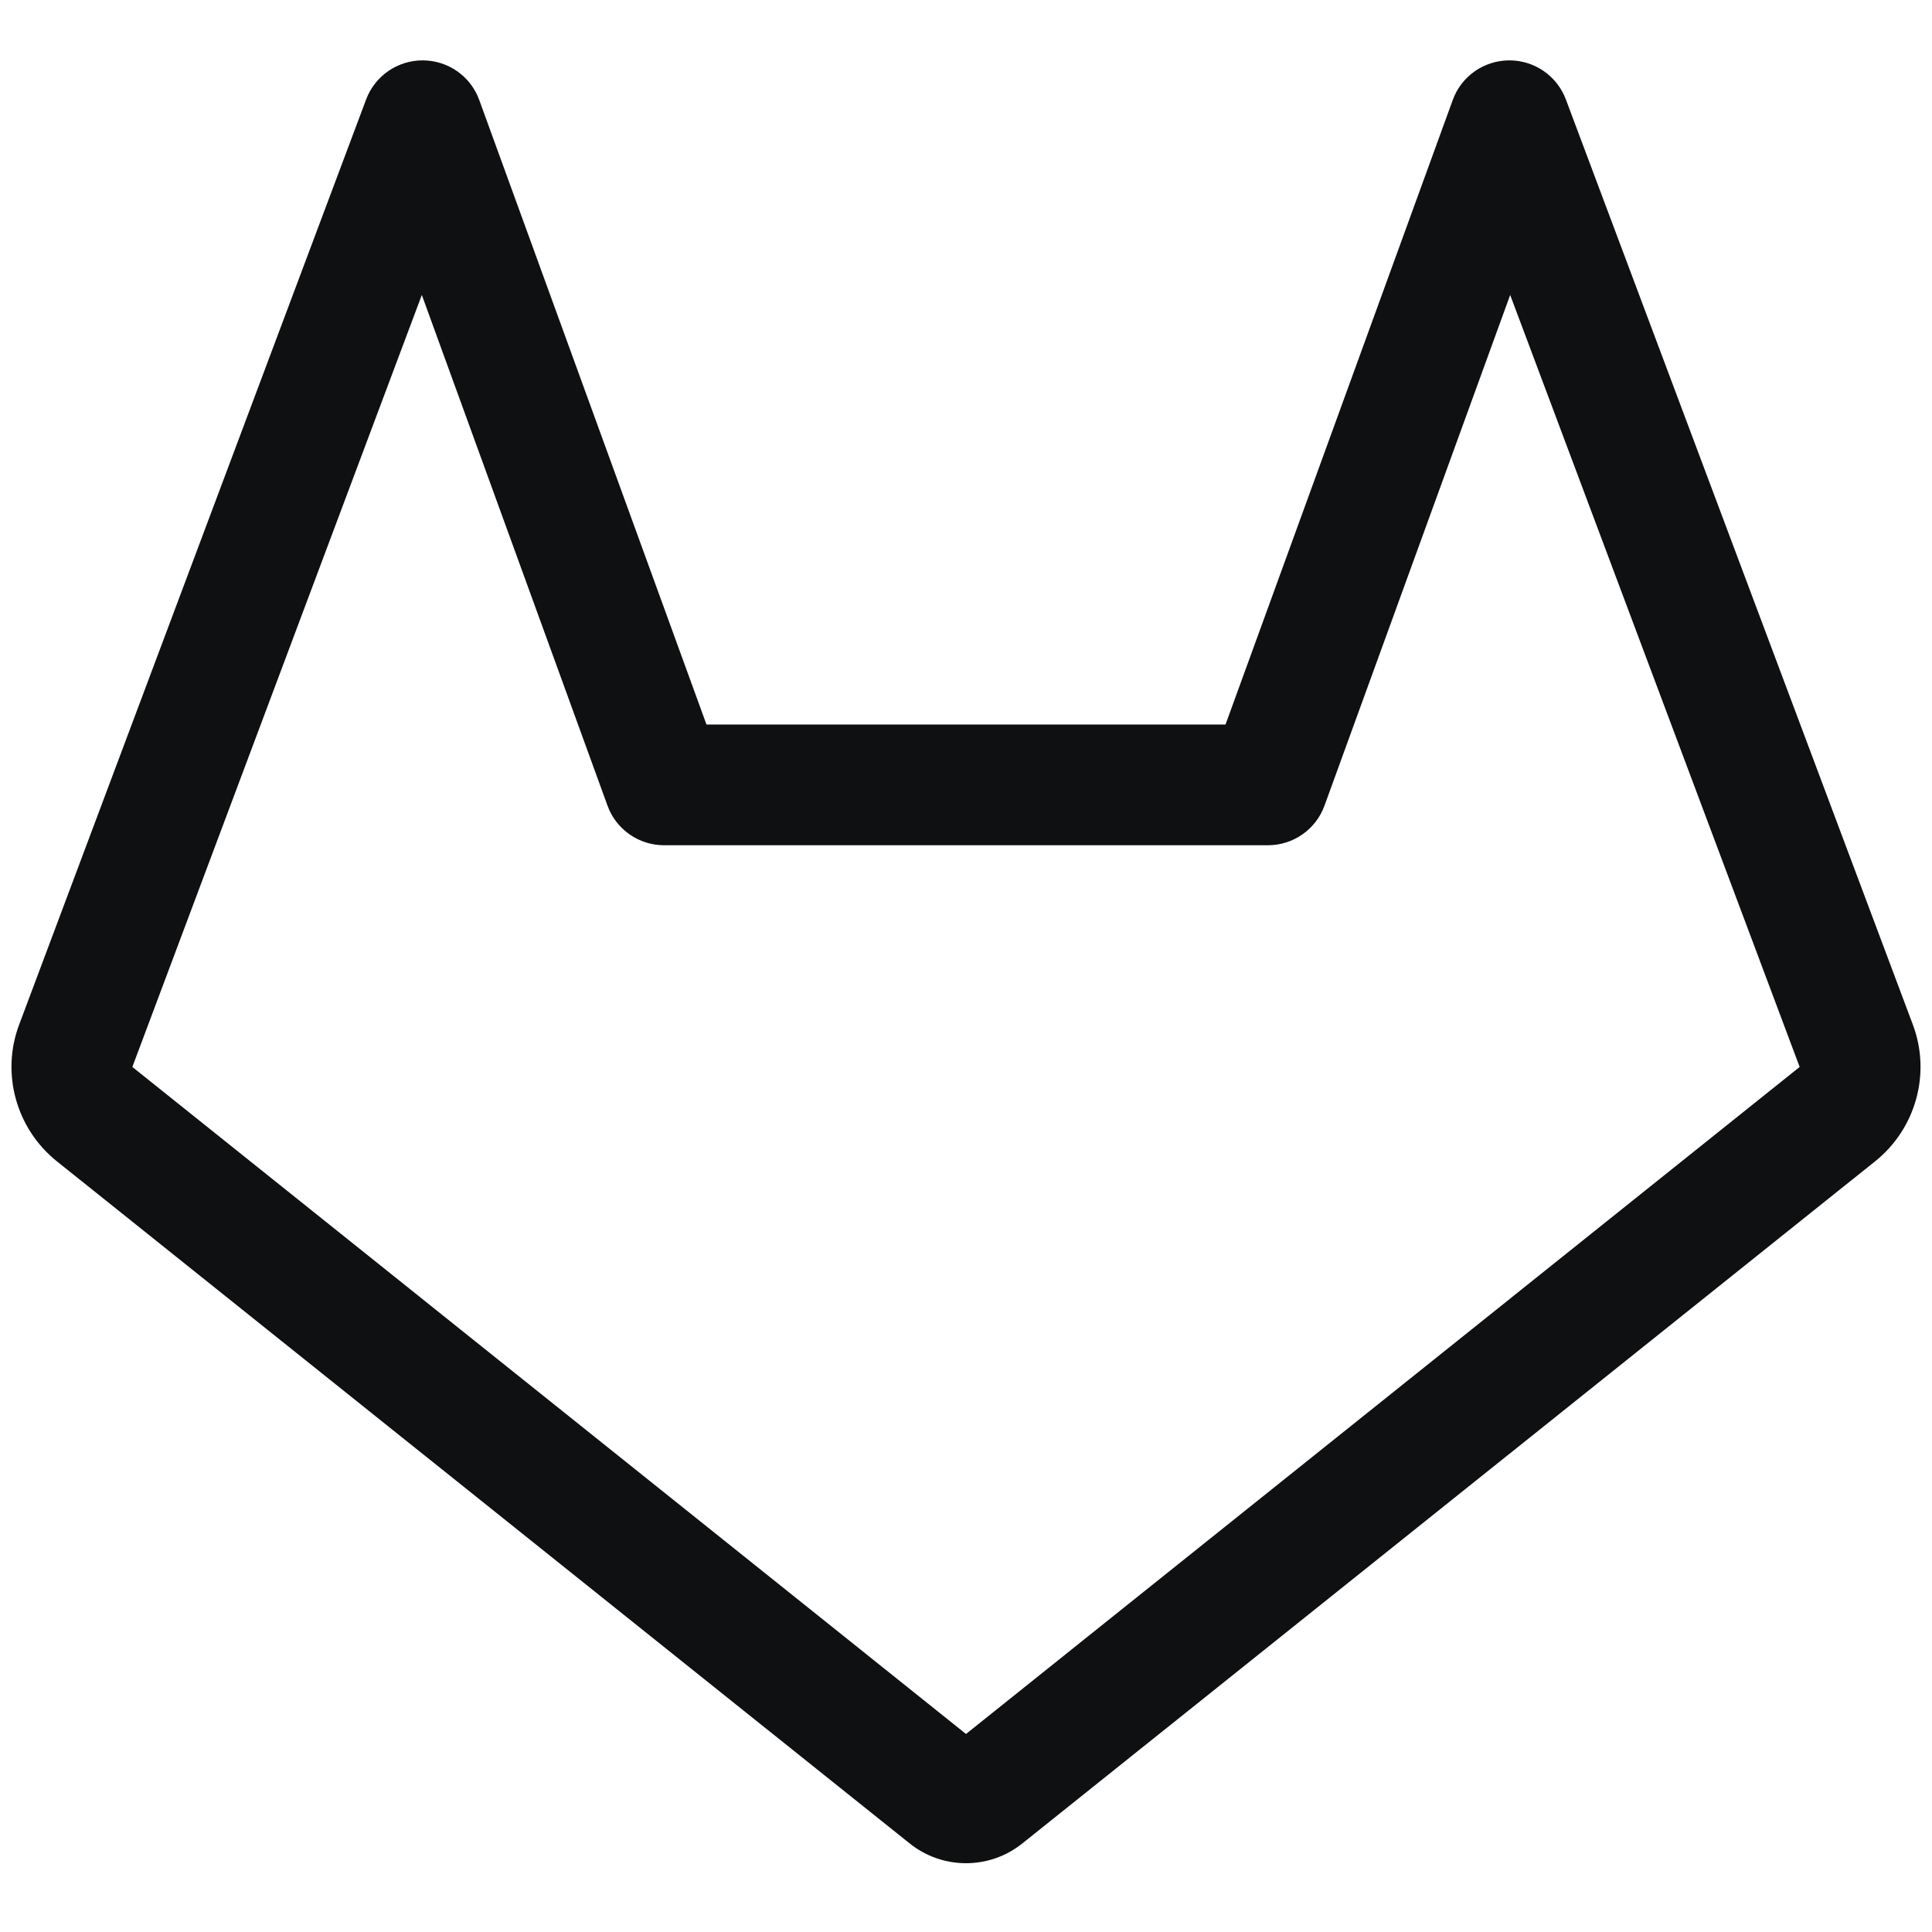 <svg viewBox="0 0 12 12" fill="none" xmlns="http://www.w3.org/2000/svg">
<path fill-rule="evenodd" clip-rule="evenodd" d="M2.627 0.375C2.784 0.376 2.924 0.474 2.977 0.622L4.388 4.5H7.612L9.023 0.622C9.076 0.474 9.216 0.376 9.373 0.375C9.53 0.374 9.671 0.471 9.726 0.618L11.881 6.364C11.995 6.667 11.9 7.01 11.647 7.213L6.351 11.449C6.146 11.614 5.854 11.614 5.649 11.449L0.353 7.213C0.1 7.01 0.005 6.667 0.119 6.364L2.274 0.618C2.329 0.471 2.47 0.374 2.627 0.375ZM2.62 1.832L0.822 6.627L6 10.77L11.178 6.627L9.38 1.832L8.227 5.003C8.174 5.151 8.033 5.25 7.875 5.25H4.125C3.967 5.25 3.826 5.151 3.773 5.003L2.62 1.832Z" fill="#0E1011"/>
</svg>

